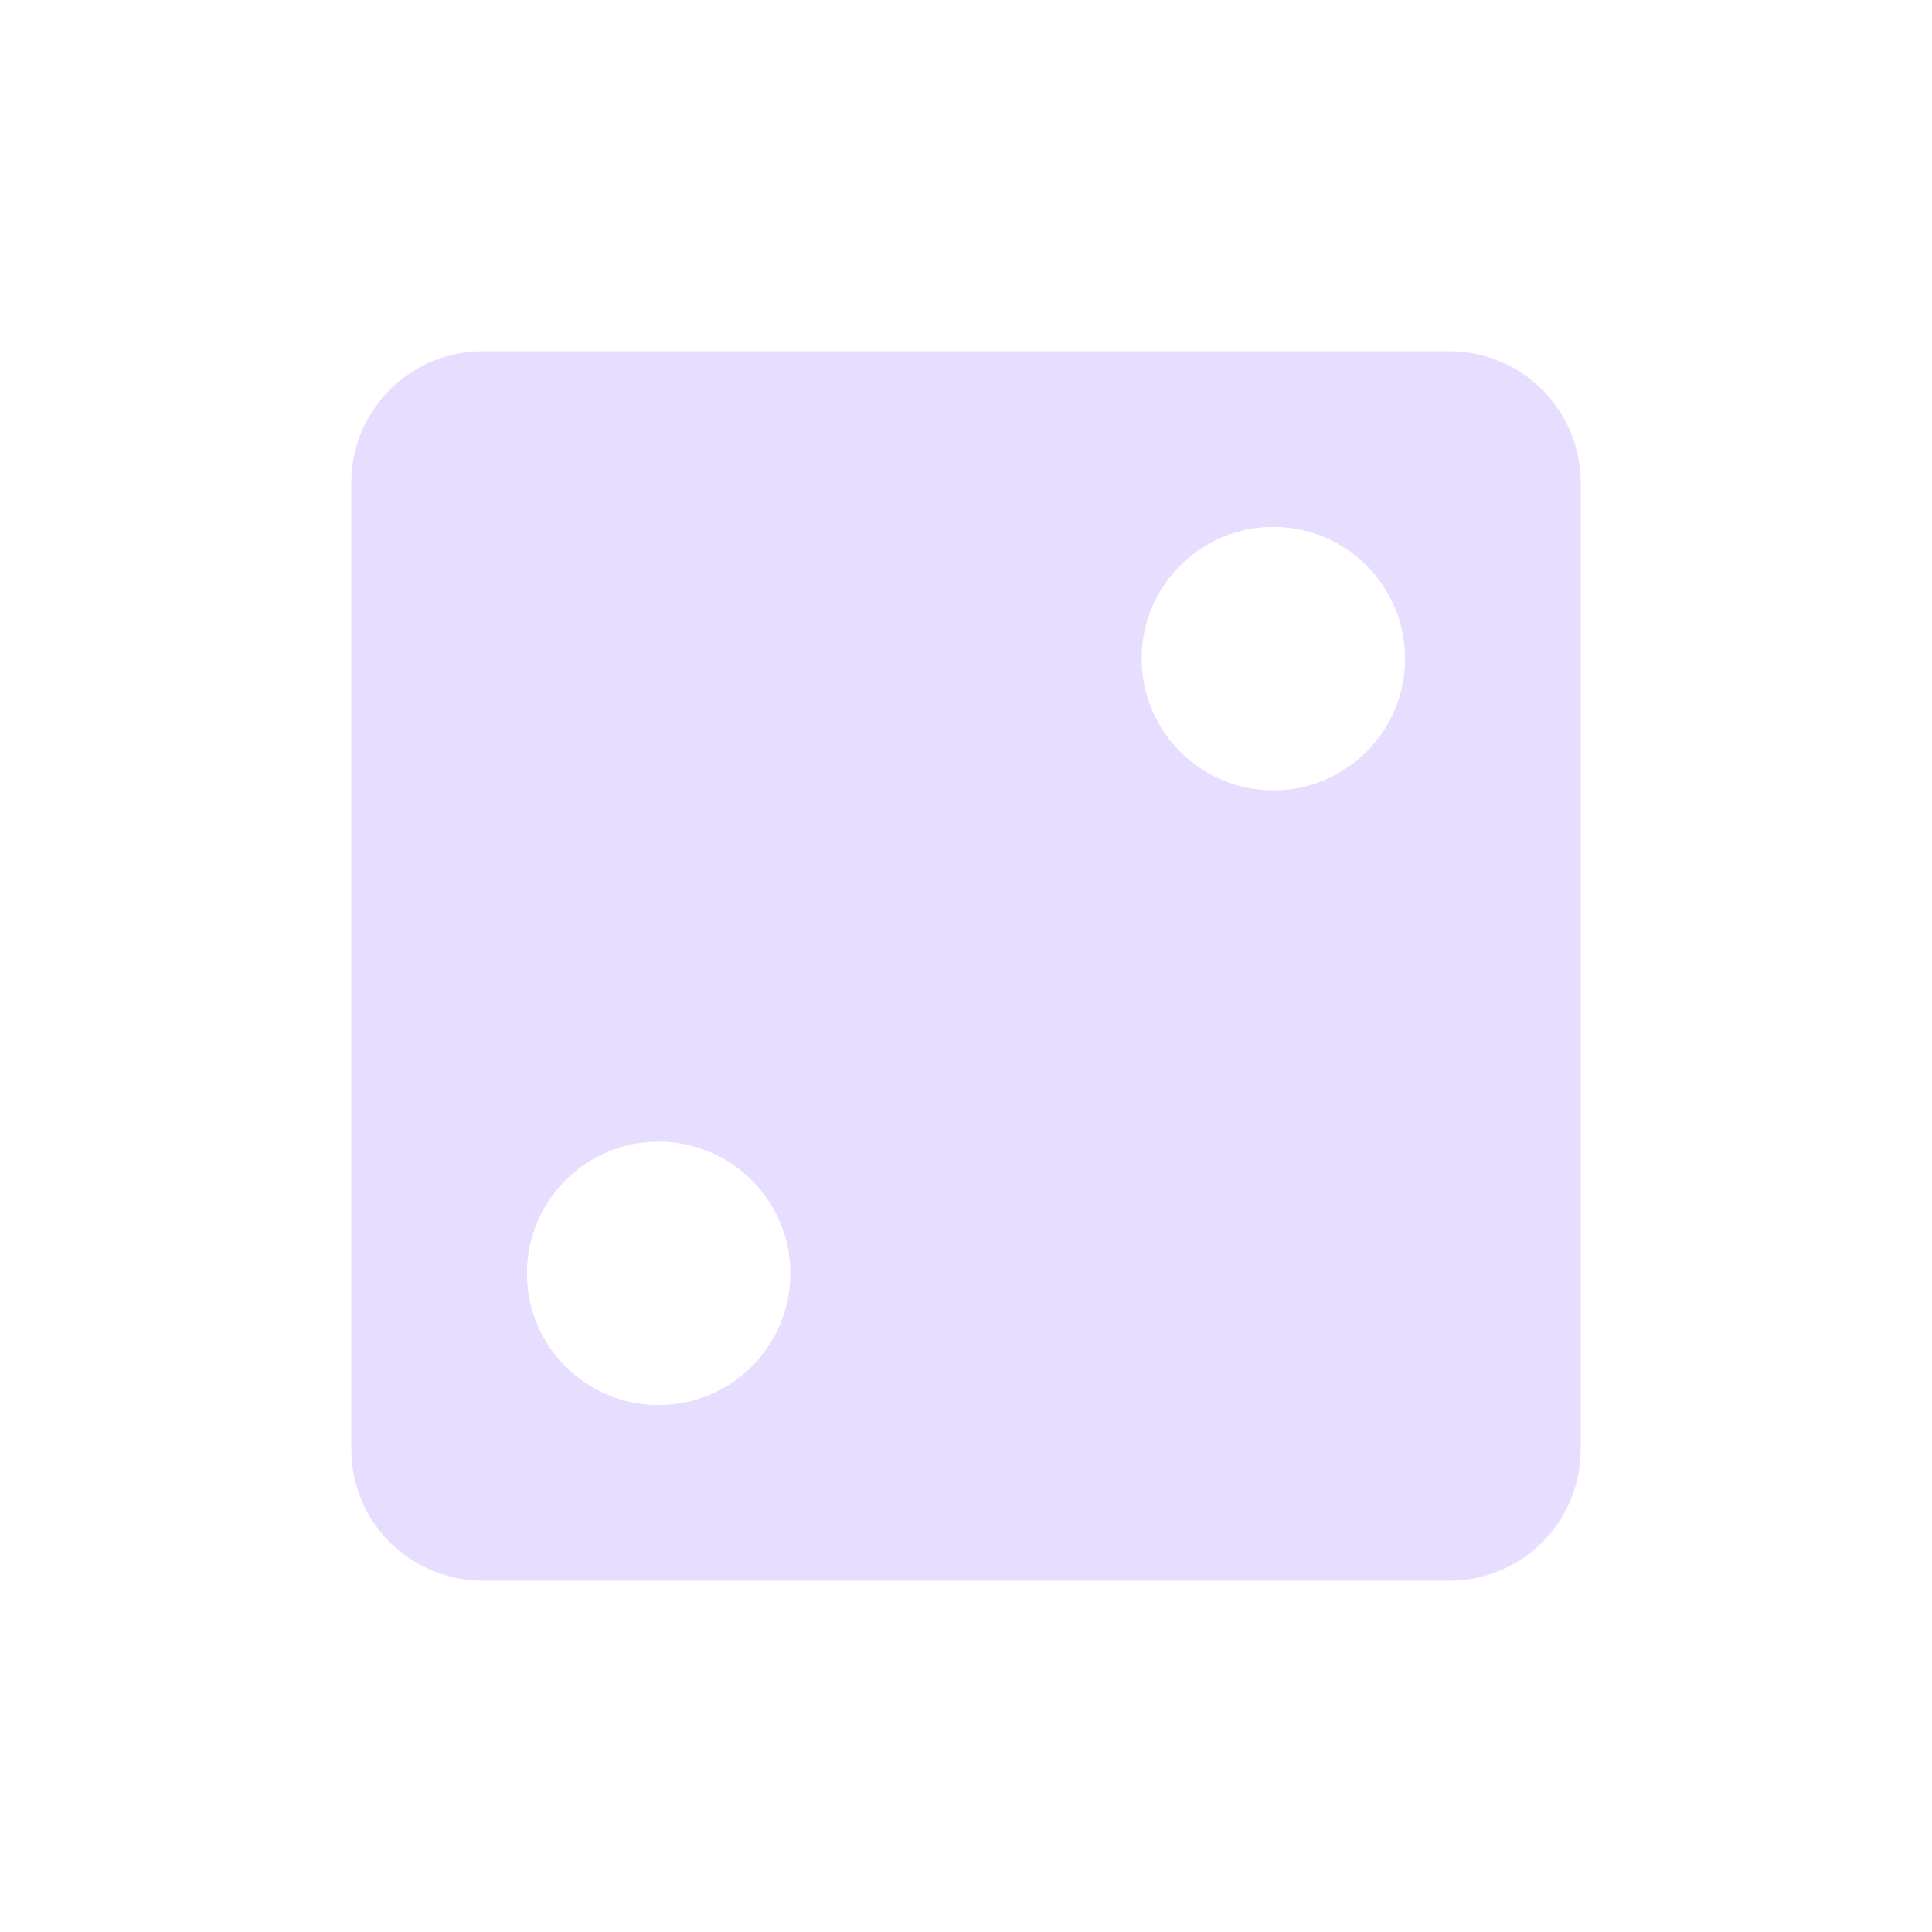 <svg height="22" width="22" xmlns="http://www.w3.org/2000/svg">
  <path d="m2.5 7c-.831 0-1.5.669-1.5 1.5v11c0 .831.669 1.5 1.5 1.5h11c.831 0 1.5-.669 1.5-1.5v-11c0-.831-.669-1.5-1.5-1.5zm9 2c.828 0 1.5.672 1.5 1.5 0 .828-.672 1.5-1.5 1.5s-1.5-.672-1.5-1.5c0-.828.672-1.5 1.5-1.5zm-7 7c.828 0 1.5.672 1.5 1.5s-.672 1.5-1.5 1.5-1.5-.672-1.5-1.5.672-1.5 1.5-1.5z" fill="#e6ddff" transform="translate(3 -3)"/>
</svg>
